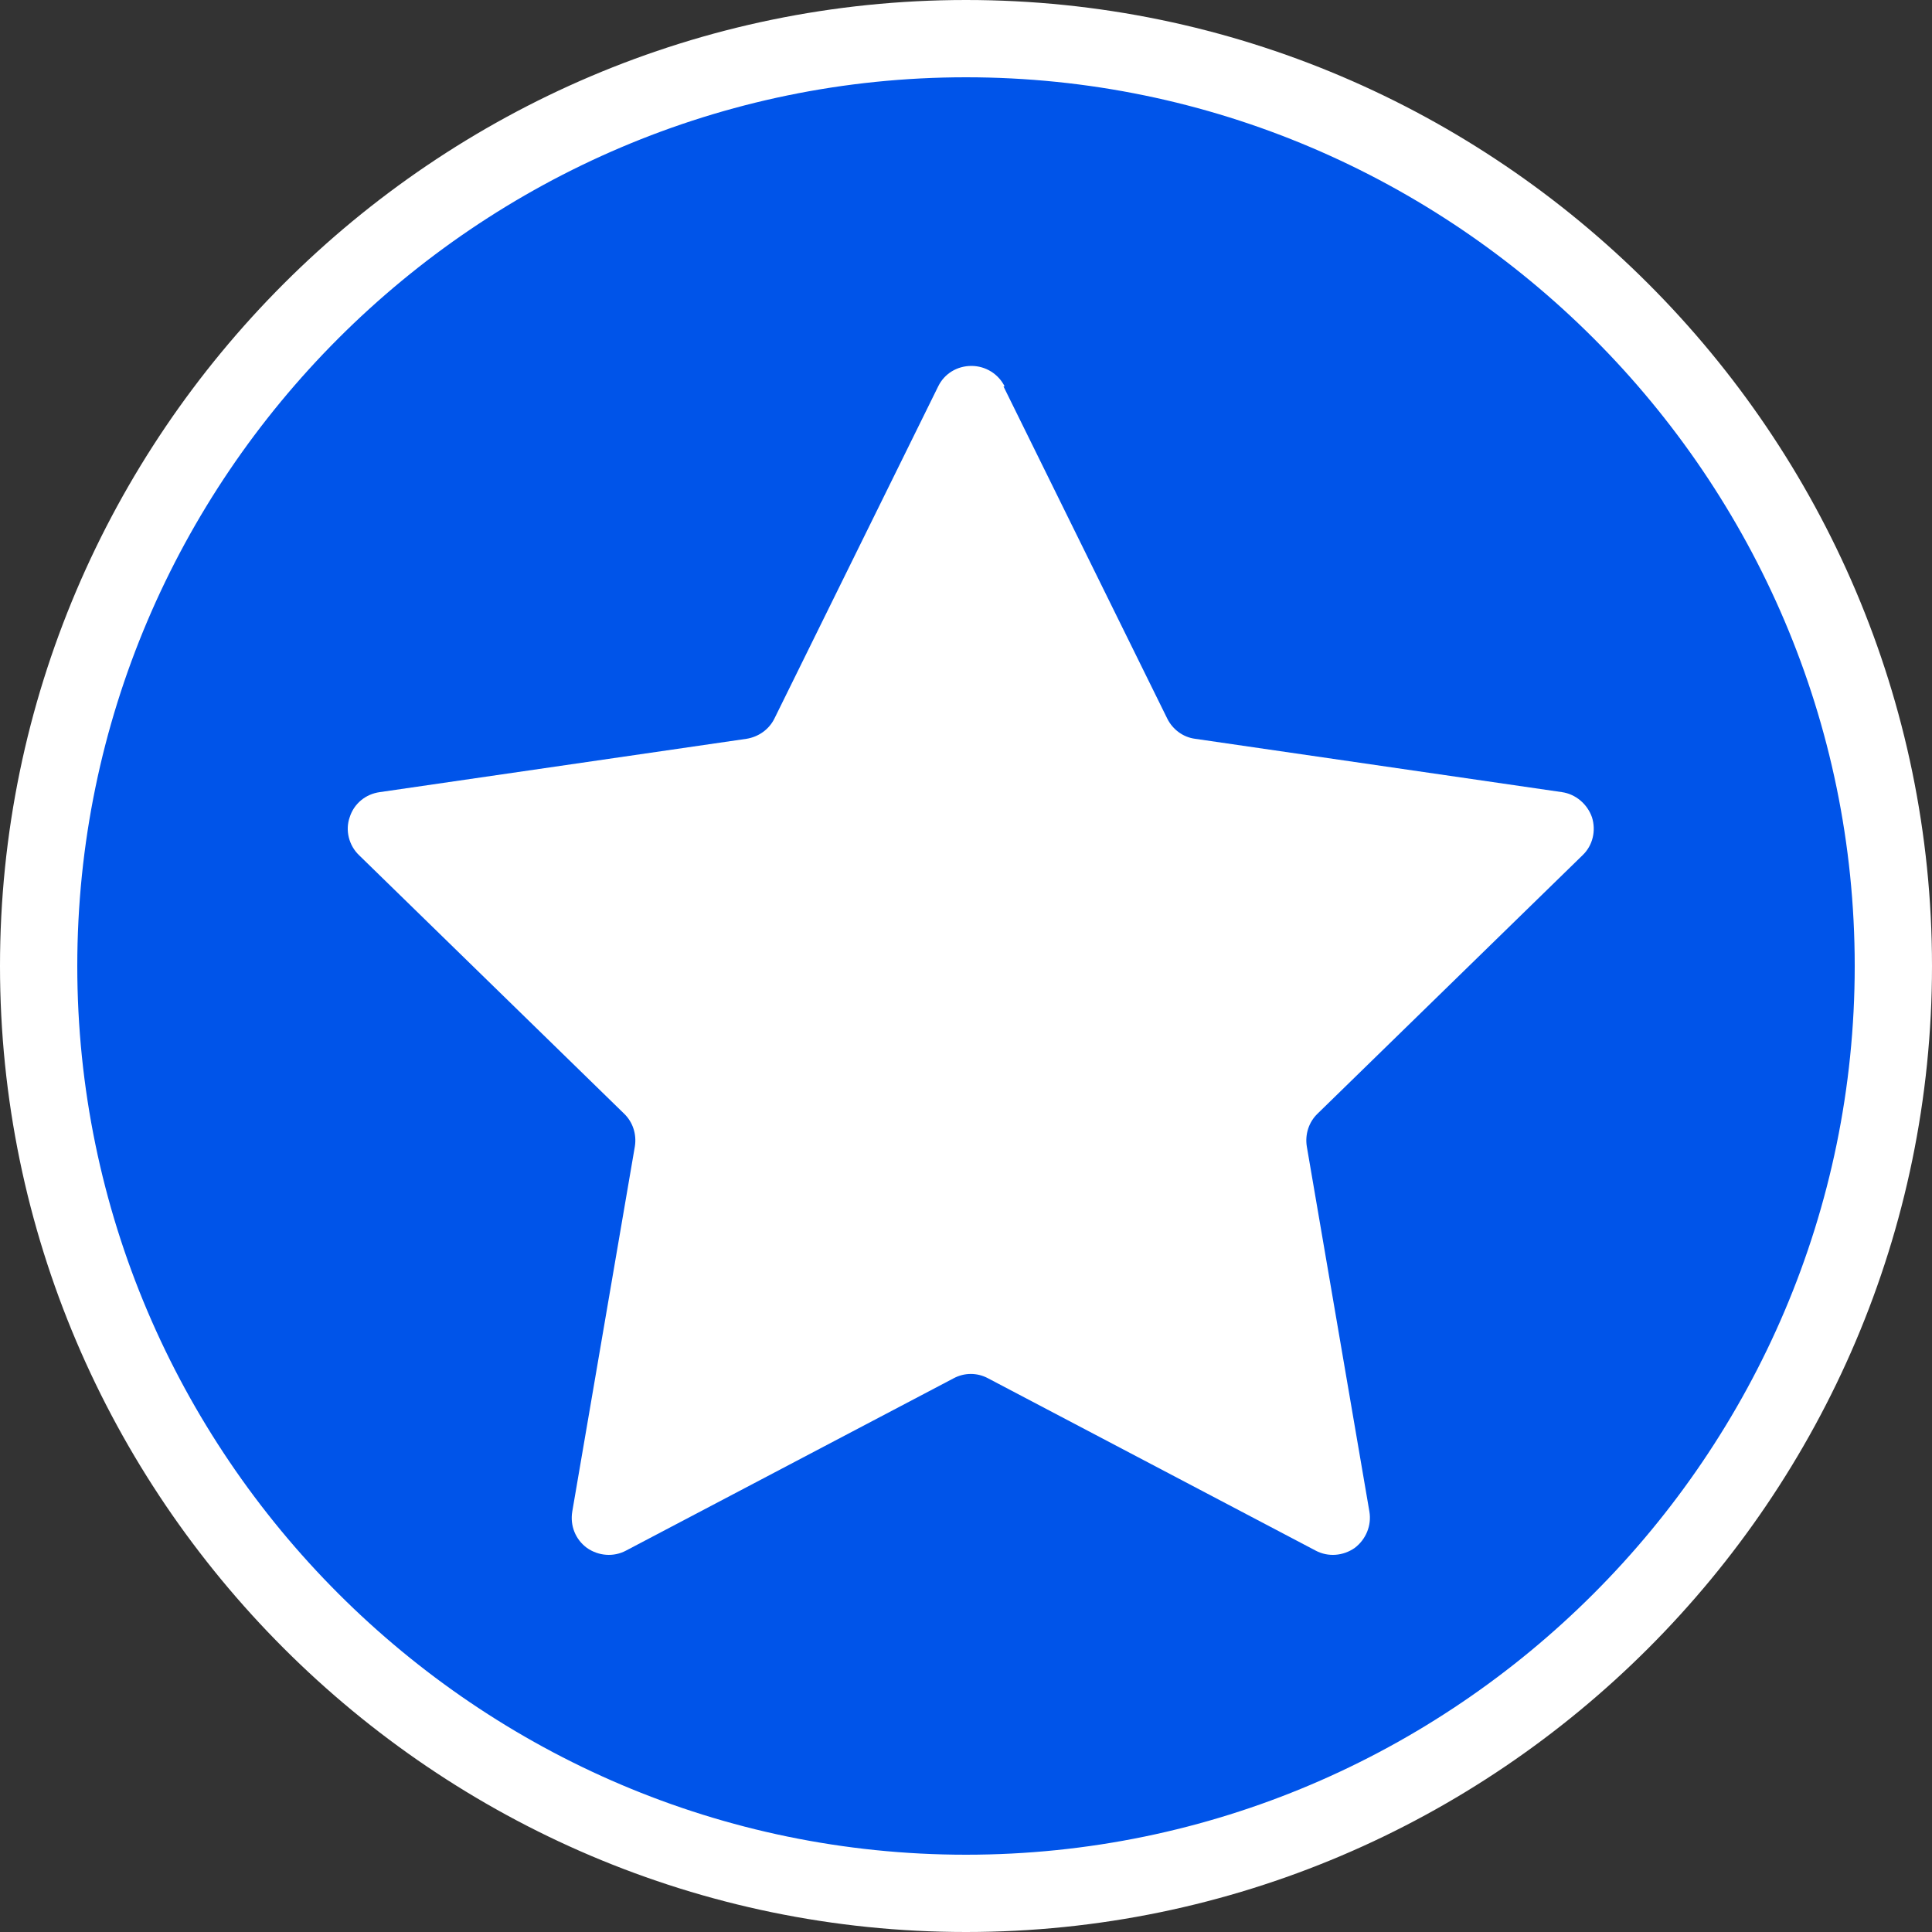 <?xml version="1.0" encoding="UTF-8"?>
<svg id="Layer_1" data-name="Layer 1" xmlns="http://www.w3.org/2000/svg" viewBox="0 0 50 50">
  <rect x="0" y="0" width="50" height="50" fill="#333333" stroke="none"/>
  <defs>
    <style>
      .cls-1 {
        fill: #fff;
      }

      .cls-2 {
        fill: #0054e9;
        stroke: #fff;
        stroke-miterlimit: 10;
        stroke-width: 2px;
      }
    </style>
  </defs>
  <path class="cls-2" d="m25,49c-13.2,0-24-10.8-24-24S11.8,1,25,1s24,10.8,24,24-10.8,24-24,24Z"/>
  <path class="cls-1" d="m25.97,10l4.24,8.6c.14.28.41.48.72.52l9.49,1.38h0c.36.05.66.31.78.65.11.35.02.73-.24.98l-6.86,6.69c-.23.22-.33.54-.28.85l1.62,9.45c.06.36-.09.72-.38.94-.3.21-.69.24-1.01.07l-8.48-4.46h0c-.28-.15-.61-.15-.89,0l-8.48,4.46h0c-.32.17-.71.14-1.01-.07-.3-.22-.44-.58-.38-.94l1.62-9.45c.05-.31-.05-.63-.28-.85l-6.86-6.69c-.26-.25-.36-.64-.24-.98.11-.35.41-.6.78-.65l9.49-1.38h0c.31-.05.58-.24.72-.52l4.24-8.6c.16-.33.49-.53.86-.53s.7.21.86.53h0Z"/>
</svg>